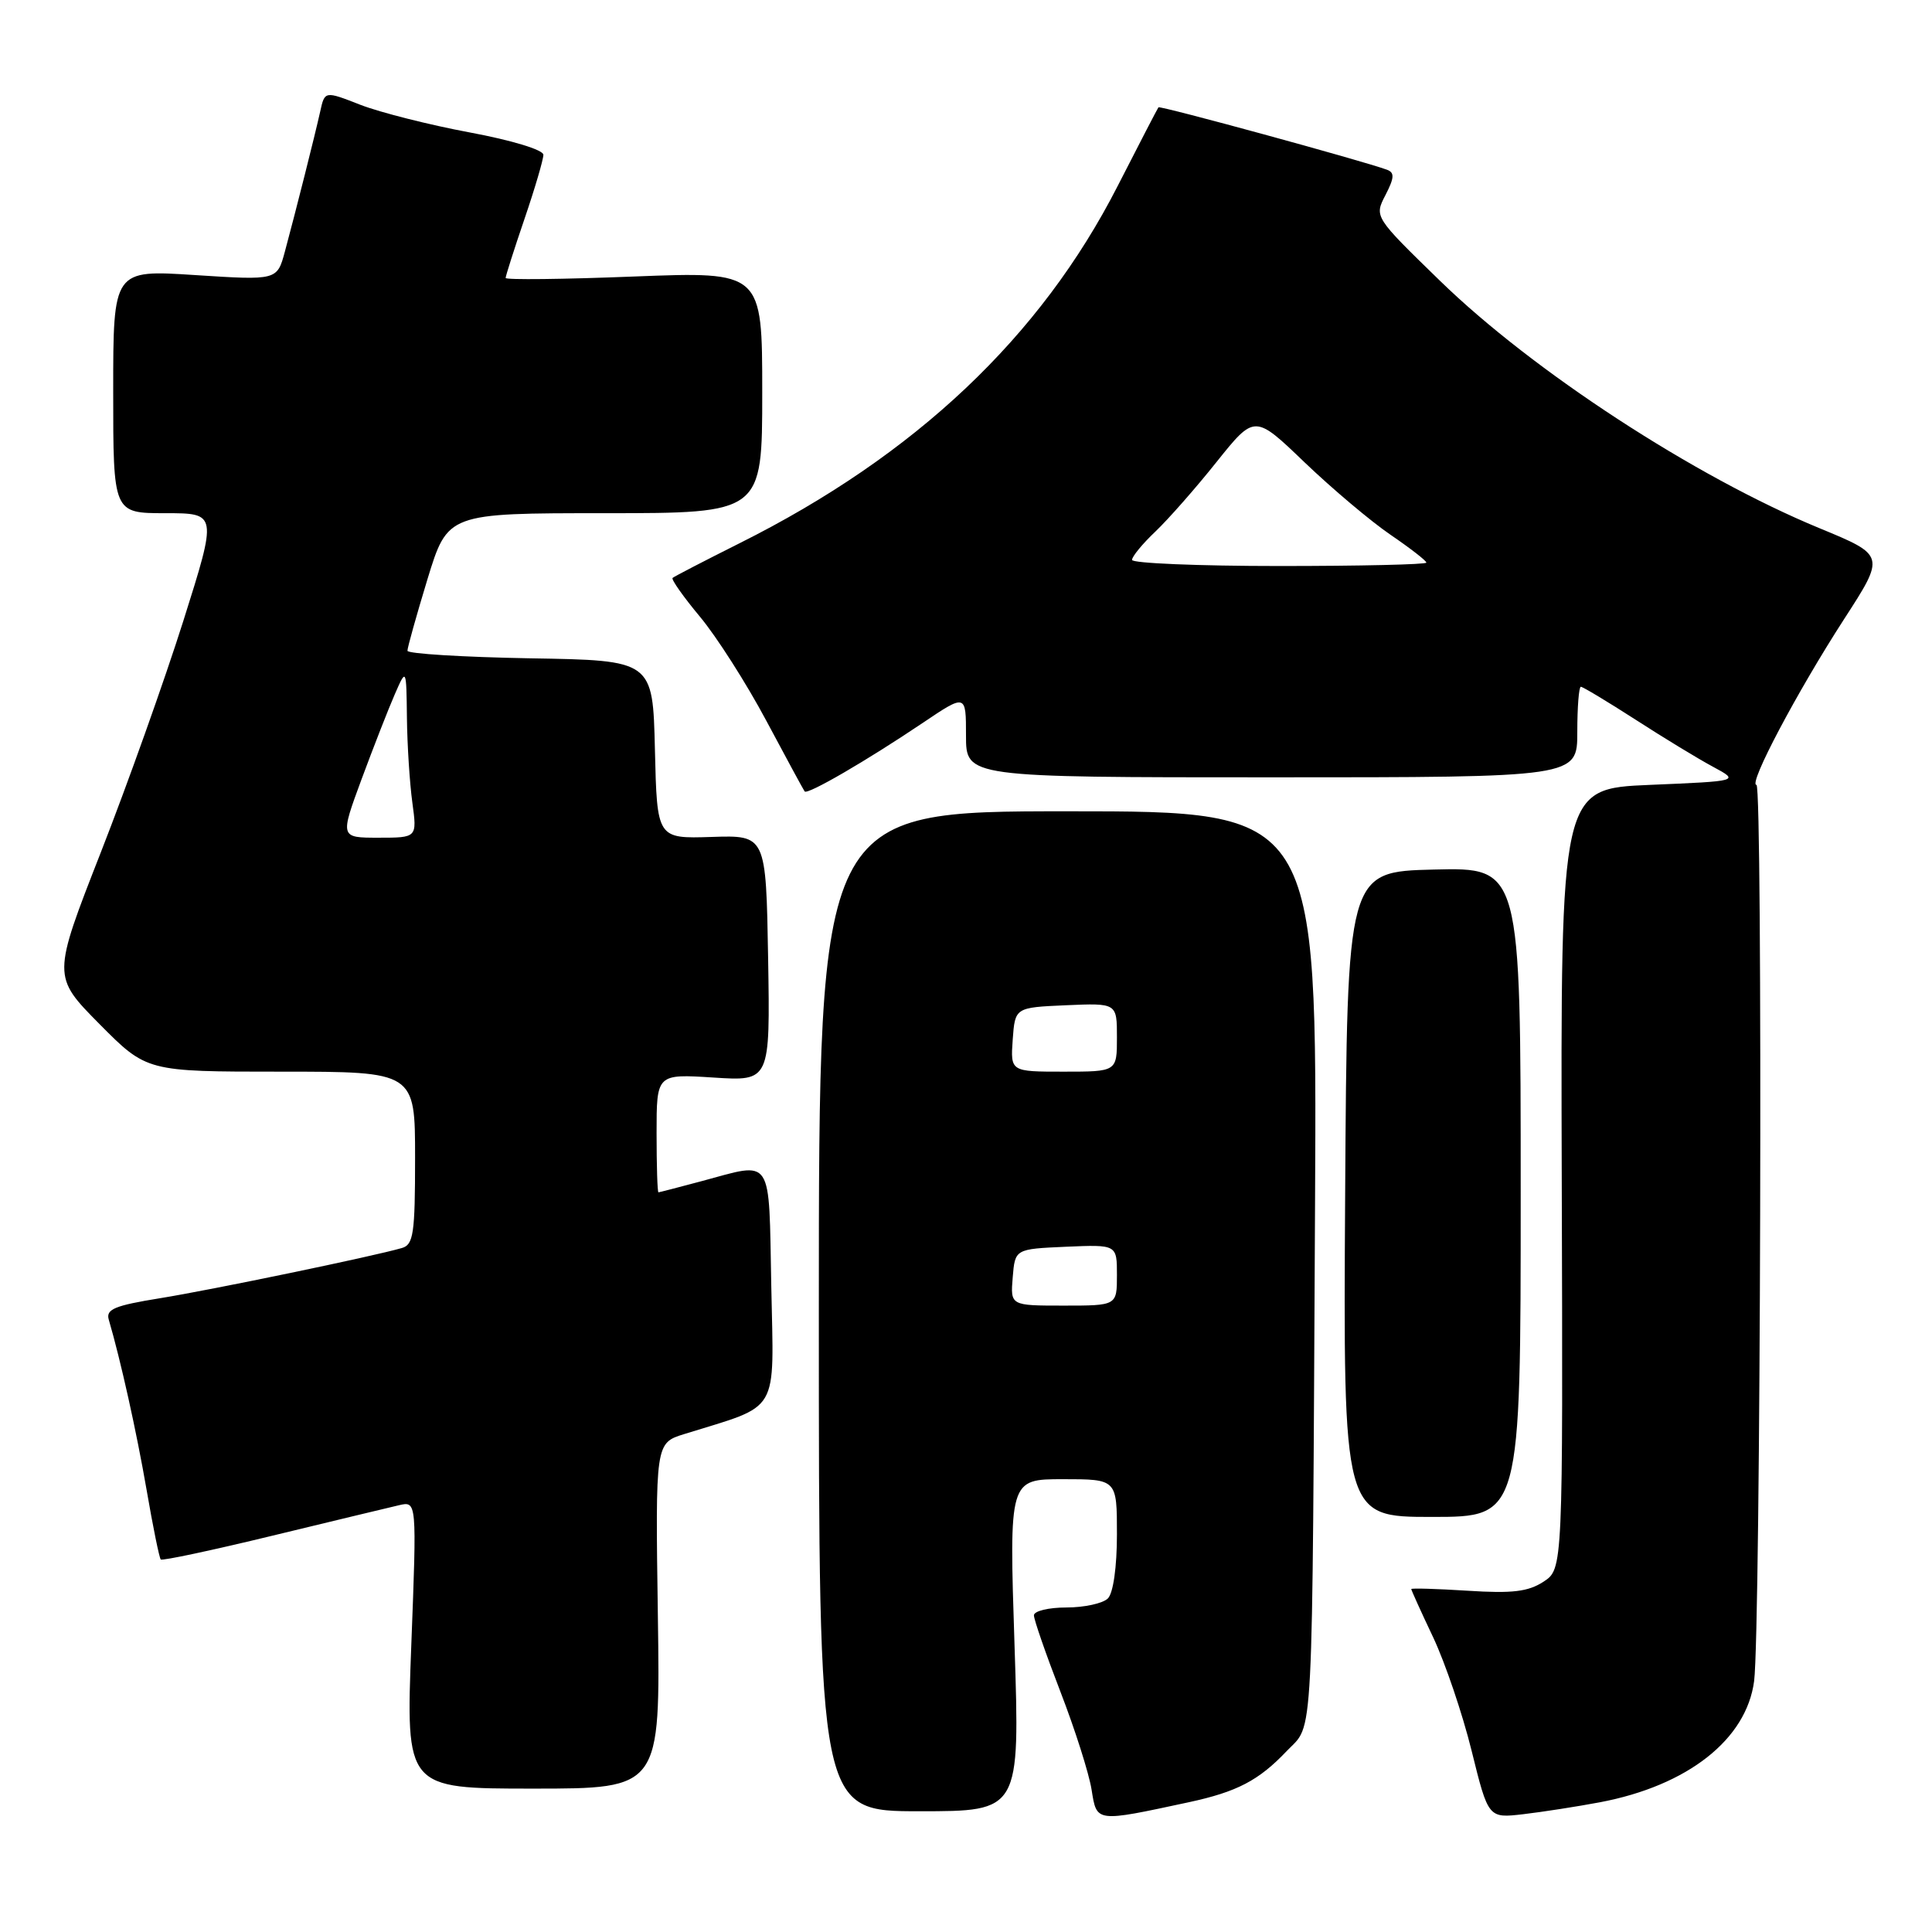 <?xml version="1.0" encoding="UTF-8" standalone="no"?>
<!DOCTYPE svg PUBLIC "-//W3C//DTD SVG 1.1//EN" "http://www.w3.org/Graphics/SVG/1.1/DTD/svg11.dtd" >
<svg xmlns="http://www.w3.org/2000/svg" xmlns:xlink="http://www.w3.org/1999/xlink" version="1.1" viewBox="0 0 256 256">
 <g >
 <path fill="currentColor"
d=" M 157.50 238.81 C 163.91 237.43 166.79 235.93 170.50 232.02 C 174.11 228.23 173.86 233.02 174.25 159.50 C 174.52 107.50 174.52 107.50 141.51 107.50 C 108.50 107.50 108.50 107.50 108.50 173.75 C 108.50 240.00 108.50 240.00 121.83 240.00 C 135.15 240.00 135.15 240.00 134.43 218.00 C 133.71 196.00 133.71 196.00 140.86 196.00 C 148.00 196.00 148.00 196.00 148.00 203.30 C 148.00 207.64 147.51 211.09 146.80 211.80 C 146.14 212.46 143.67 213.00 141.30 213.00 C 138.94 213.00 137.00 213.47 137.00 214.04 C 137.00 214.61 138.58 219.16 140.51 224.16 C 142.44 229.15 144.30 234.99 144.64 237.14 C 145.34 241.50 145.11 241.47 157.50 238.81 Z  M 212.00 238.81 C 223.63 236.61 231.42 230.48 232.43 222.75 C 233.30 216.08 233.59 104.00 232.74 104.00 C 231.60 104.00 238.12 91.68 244.35 82.04 C 249.82 73.59 249.82 73.59 241.07 69.98 C 224.55 63.16 203.11 49.18 190.80 37.20 C 182.09 28.73 182.09 28.73 183.58 25.85 C 184.76 23.56 184.81 22.87 183.78 22.49 C 180.51 21.29 153.71 13.97 153.50 14.22 C 153.38 14.37 150.95 19.06 148.10 24.64 C 137.88 44.66 121.30 60.33 98.00 71.98 C 93.33 74.32 89.33 76.39 89.12 76.58 C 88.92 76.77 90.55 79.08 92.74 81.71 C 94.94 84.34 98.90 90.55 101.54 95.50 C 104.18 100.45 106.47 104.67 106.62 104.87 C 106.99 105.35 114.87 100.77 122.25 95.80 C 128.00 91.93 128.00 91.93 128.00 97.46 C 128.00 103.00 128.00 103.00 168.50 103.00 C 209.00 103.00 209.00 103.00 209.00 97.00 C 209.00 93.70 209.21 91.00 209.47 91.00 C 209.73 91.00 212.99 92.96 216.72 95.36 C 220.45 97.77 225.07 100.58 227.00 101.61 C 230.50 103.50 230.50 103.50 218.64 104.00 C 206.79 104.50 206.79 104.50 206.94 156.20 C 207.10 207.89 207.10 207.89 204.53 209.58 C 202.49 210.91 200.39 211.16 194.48 210.78 C 190.36 210.52 187.00 210.42 187.00 210.56 C 187.00 210.70 188.30 213.58 189.90 216.95 C 191.49 220.32 193.79 227.09 195.00 232.00 C 197.21 240.93 197.21 240.93 201.85 240.39 C 204.41 240.09 208.97 239.38 212.00 238.81 Z  M 87.17 214.10 C 86.84 191.21 86.84 191.21 90.67 190.02 C 103.49 186.03 102.53 187.65 102.20 170.46 C 101.86 152.94 102.53 153.94 93.00 156.50 C 89.97 157.31 87.39 157.98 87.25 157.99 C 87.11 157.99 87.00 154.47 87.00 150.15 C 87.00 142.30 87.00 142.30 94.53 142.78 C 102.05 143.27 102.05 143.27 101.78 126.96 C 101.50 110.66 101.50 110.66 94.28 110.90 C 87.06 111.13 87.06 111.13 86.78 99.32 C 86.50 87.50 86.50 87.50 70.25 87.23 C 61.31 87.07 53.99 86.62 53.99 86.23 C 53.98 85.83 55.18 81.56 56.64 76.75 C 59.32 68.00 59.32 68.00 80.16 68.00 C 101.00 68.00 101.00 68.00 101.00 51.99 C 101.00 35.98 101.00 35.98 84.00 36.64 C 74.65 37.01 67.00 37.10 67.00 36.83 C 67.00 36.57 68.12 33.04 69.50 29.00 C 70.88 24.96 72.00 21.14 72.00 20.51 C 72.00 19.86 67.83 18.59 62.25 17.55 C 56.89 16.55 50.37 14.90 47.76 13.89 C 43.03 12.04 43.03 12.04 42.43 14.77 C 41.71 18.00 39.21 27.92 37.75 33.33 C 36.72 37.15 36.72 37.15 25.86 36.45 C 15.00 35.74 15.00 35.74 15.00 51.87 C 15.00 68.00 15.00 68.00 21.90 68.00 C 28.80 68.00 28.80 68.00 24.30 82.25 C 21.82 90.09 16.90 103.90 13.36 112.94 C 6.93 129.37 6.93 129.37 13.18 135.69 C 19.44 142.00 19.44 142.00 37.22 142.00 C 55.00 142.00 55.00 142.00 55.00 153.43 C 55.00 163.46 54.79 164.93 53.25 165.37 C 49.43 166.48 28.08 170.91 21.21 172.02 C 15.21 172.99 14.01 173.48 14.41 174.85 C 16.00 180.28 18.08 189.66 19.42 197.39 C 20.26 202.28 21.11 206.44 21.30 206.64 C 21.50 206.83 28.14 205.42 36.08 203.49 C 44.01 201.57 51.57 199.75 52.87 199.45 C 55.23 198.90 55.23 198.90 54.50 217.95 C 53.77 237.00 53.77 237.00 70.63 237.00 C 87.50 237.00 87.50 237.00 87.17 214.10 Z  M 201.50 157.97 C 201.50 114.94 201.50 114.94 190.00 115.22 C 178.50 115.50 178.50 115.50 178.24 158.25 C 177.98 201.00 177.98 201.00 189.74 201.00 C 201.50 201.00 201.50 201.00 201.50 157.97 Z  M 134.19 169.25 C 134.50 165.50 134.50 165.50 141.25 165.20 C 148.00 164.91 148.00 164.91 148.00 168.95 C 148.00 173.00 148.00 173.00 140.94 173.00 C 133.88 173.00 133.88 173.00 134.19 169.25 Z  M 134.19 137.75 C 134.50 133.50 134.50 133.50 141.25 133.20 C 148.00 132.91 148.00 132.91 148.00 137.45 C 148.00 142.00 148.00 142.00 140.94 142.00 C 133.89 142.00 133.89 142.00 134.19 137.75 Z  M 150.00 74.19 C 150.00 73.74 151.39 72.05 153.09 70.44 C 154.79 68.82 158.45 64.67 161.21 61.20 C 166.25 54.91 166.25 54.91 172.87 61.27 C 176.52 64.76 181.64 69.08 184.25 70.86 C 186.86 72.64 189.00 74.30 189.00 74.55 C 189.00 74.80 180.22 75.00 169.50 75.00 C 158.78 75.00 150.00 74.63 150.00 74.19 Z  M 47.91 103.25 C 49.49 98.99 51.47 93.92 52.31 92.00 C 53.84 88.50 53.84 88.50 53.92 95.11 C 53.96 98.75 54.29 103.81 54.64 106.36 C 55.27 111.00 55.27 111.00 50.16 111.00 C 45.05 111.00 45.05 111.00 47.91 103.25 Z "/>
</g>
</svg>